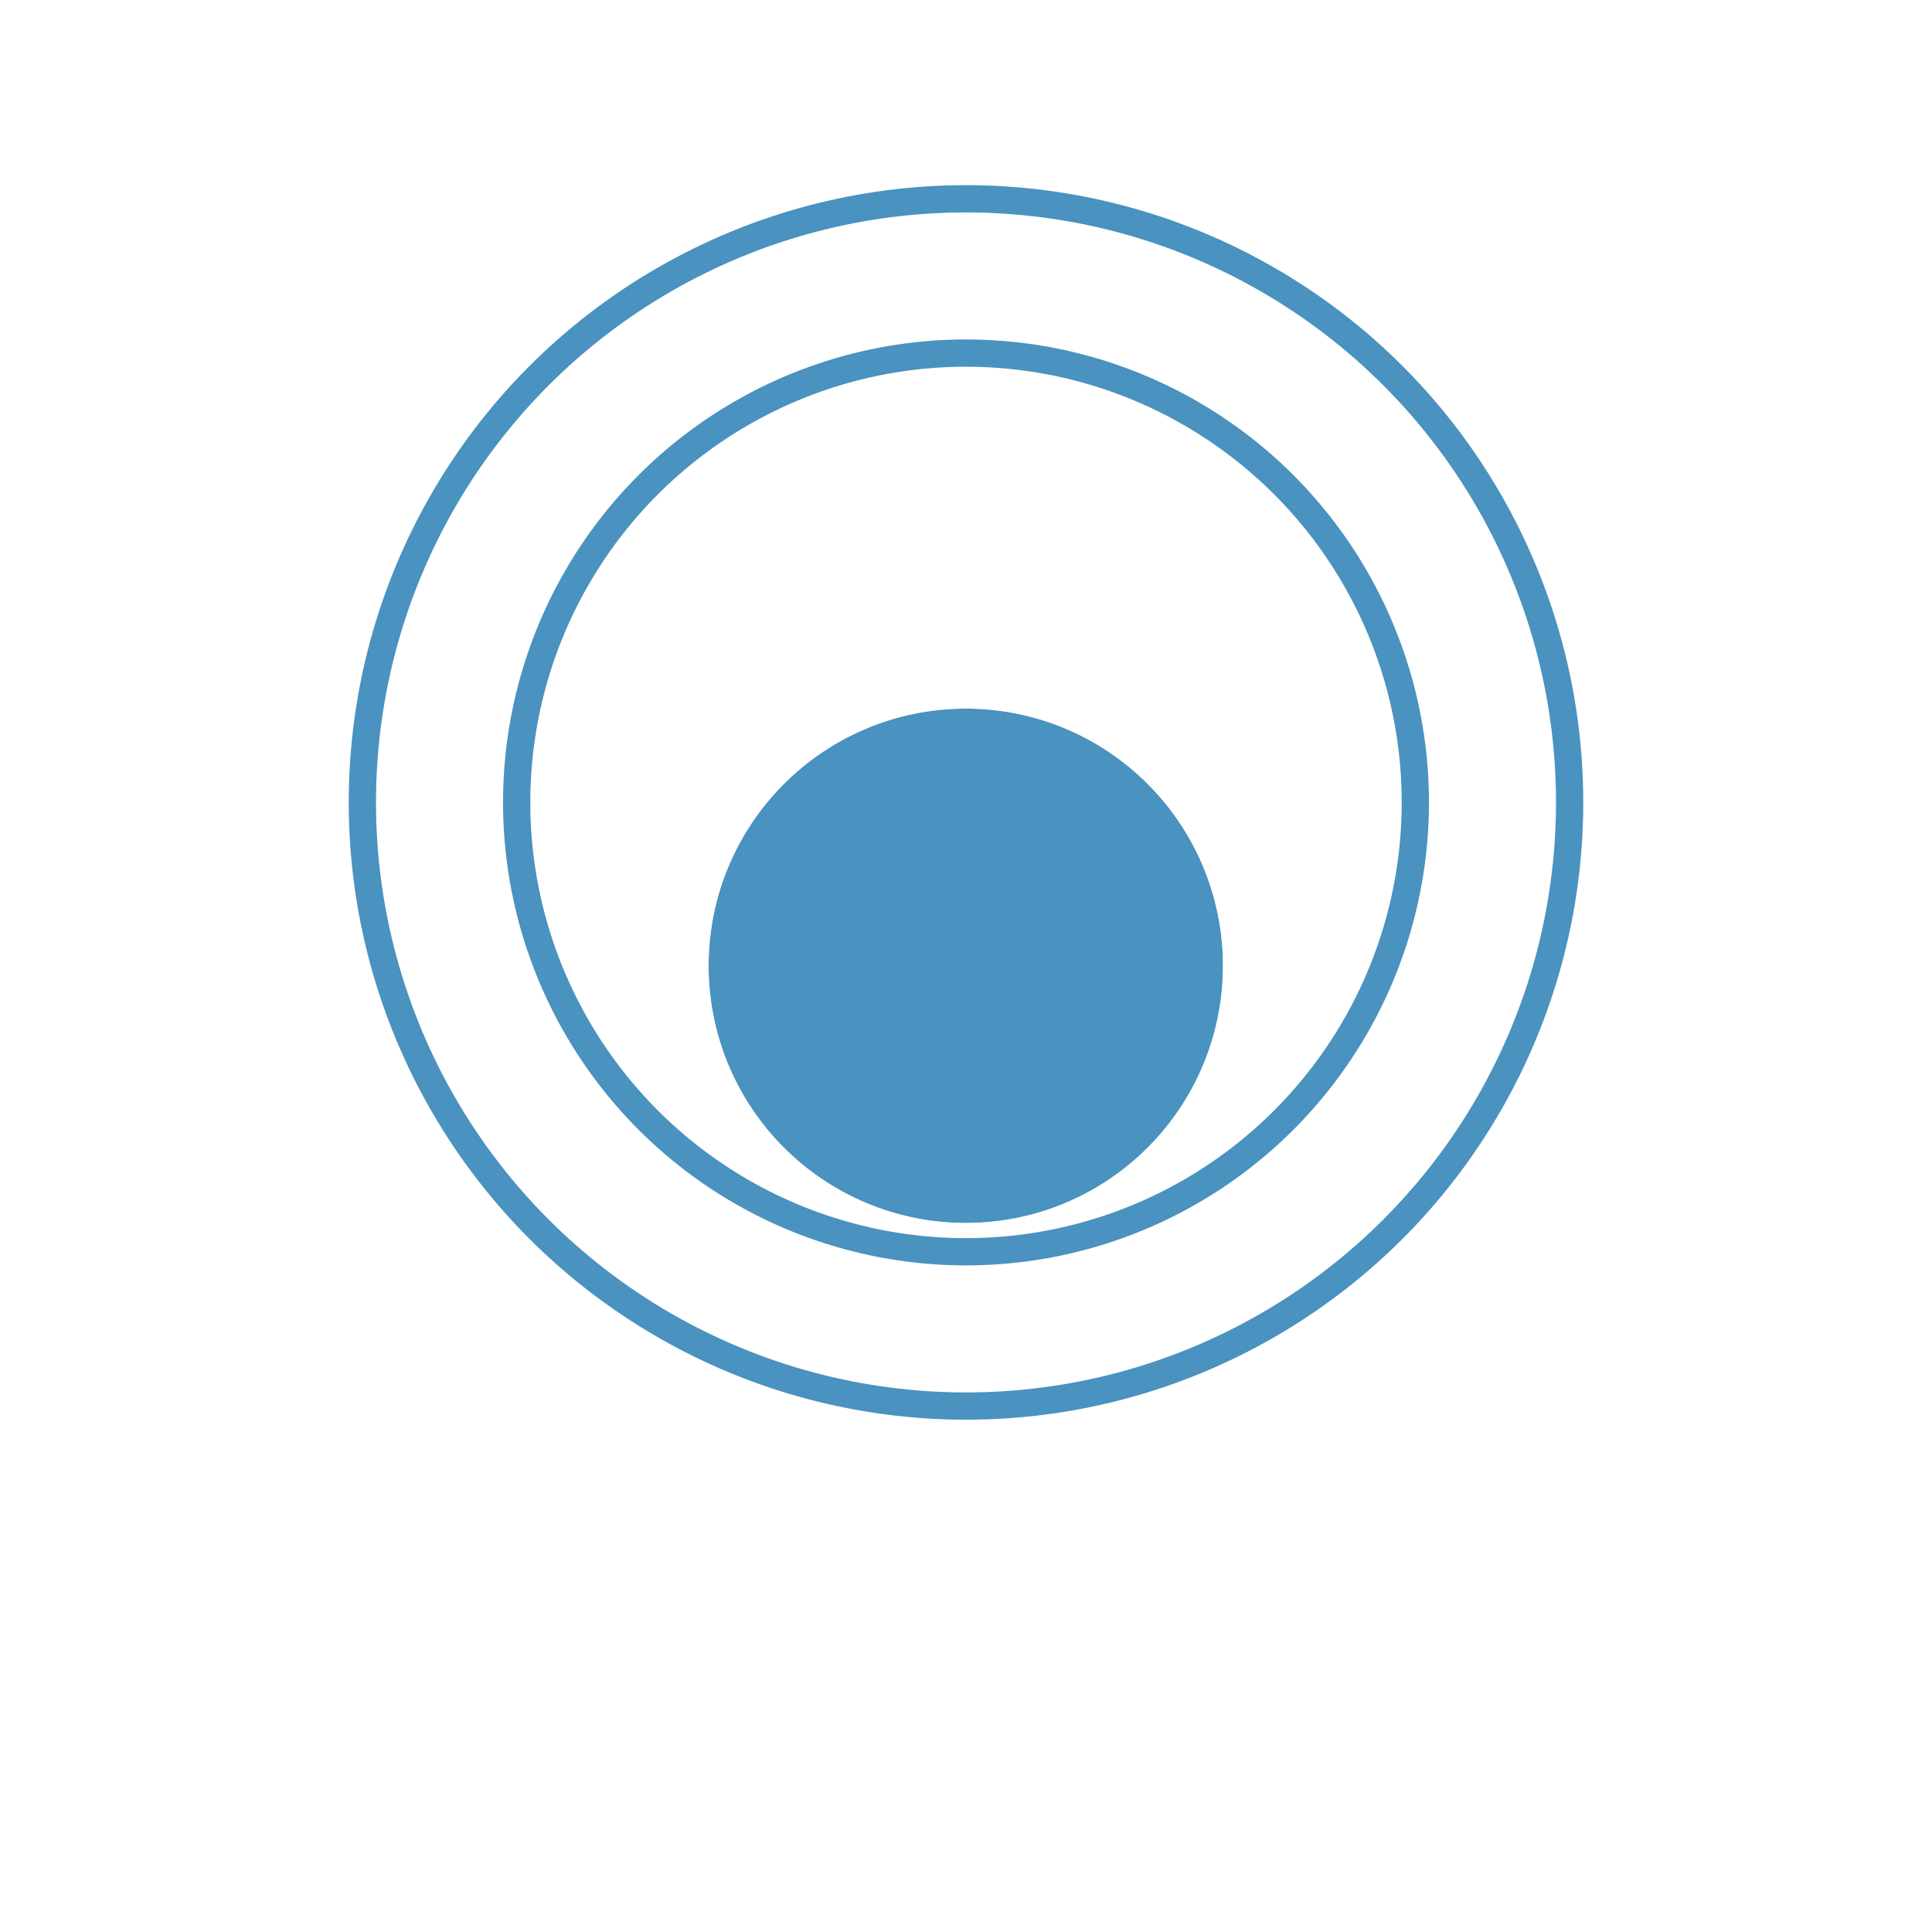 <svg xmlns="http://www.w3.org/2000/svg" xmlns:xlink="http://www.w3.org/1999/xlink" width="35.434" height="35.434" viewBox="0 0 35.434 35.434">
  <defs>
    <filter id="Ellipse_18" x="0" y="0" width="35.434" height="35.434" filterUnits="userSpaceOnUse">
      <feOffset dy="3" input="SourceAlpha"/>
      <feGaussianBlur stdDeviation="3" result="blur"/>
      <feFlood flood-opacity="0.161"/>
      <feComposite operator="in" in2="blur"/>
      <feComposite in="SourceGraphic"/>
    </filter>
  </defs>
  <g id="Component_203_32" data-name="Component 203 – 32" transform="translate(6.396 3.396)">
    <g transform="matrix(1, 0, 0, 1, -6.4, -3.4)" filter="url(#Ellipse_18)">
      <g id="Ellipse_18-2" data-name="Ellipse 18" transform="translate(13 10)" fill="#4a92bf" stroke="rgba(255,255,255,0.7)" stroke-width="4">
        <circle cx="4.717" cy="4.717" r="4.717" stroke="none"/>
        <circle cx="4.717" cy="4.717" r="6.717" fill="none"/>
      </g>
    </g>
    <g id="Ellipse_20" data-name="Ellipse 20" transform="translate(2.83 2.83)" fill="none" stroke="#4a92bf" stroke-width="0.5">
      <circle cx="8.491" cy="8.491" r="8.491" stroke="none"/>
      <circle cx="8.491" cy="8.491" r="8.241" fill="none"/>
    </g>
    <g id="Ellipse_21" data-name="Ellipse 21" fill="none" stroke="#4a92bf" stroke-width="0.5">
      <circle cx="11.321" cy="11.321" r="11.321" stroke="none"/>
      <circle cx="11.321" cy="11.321" r="11.071" fill="none"/>
    </g>
  </g>
</svg>
